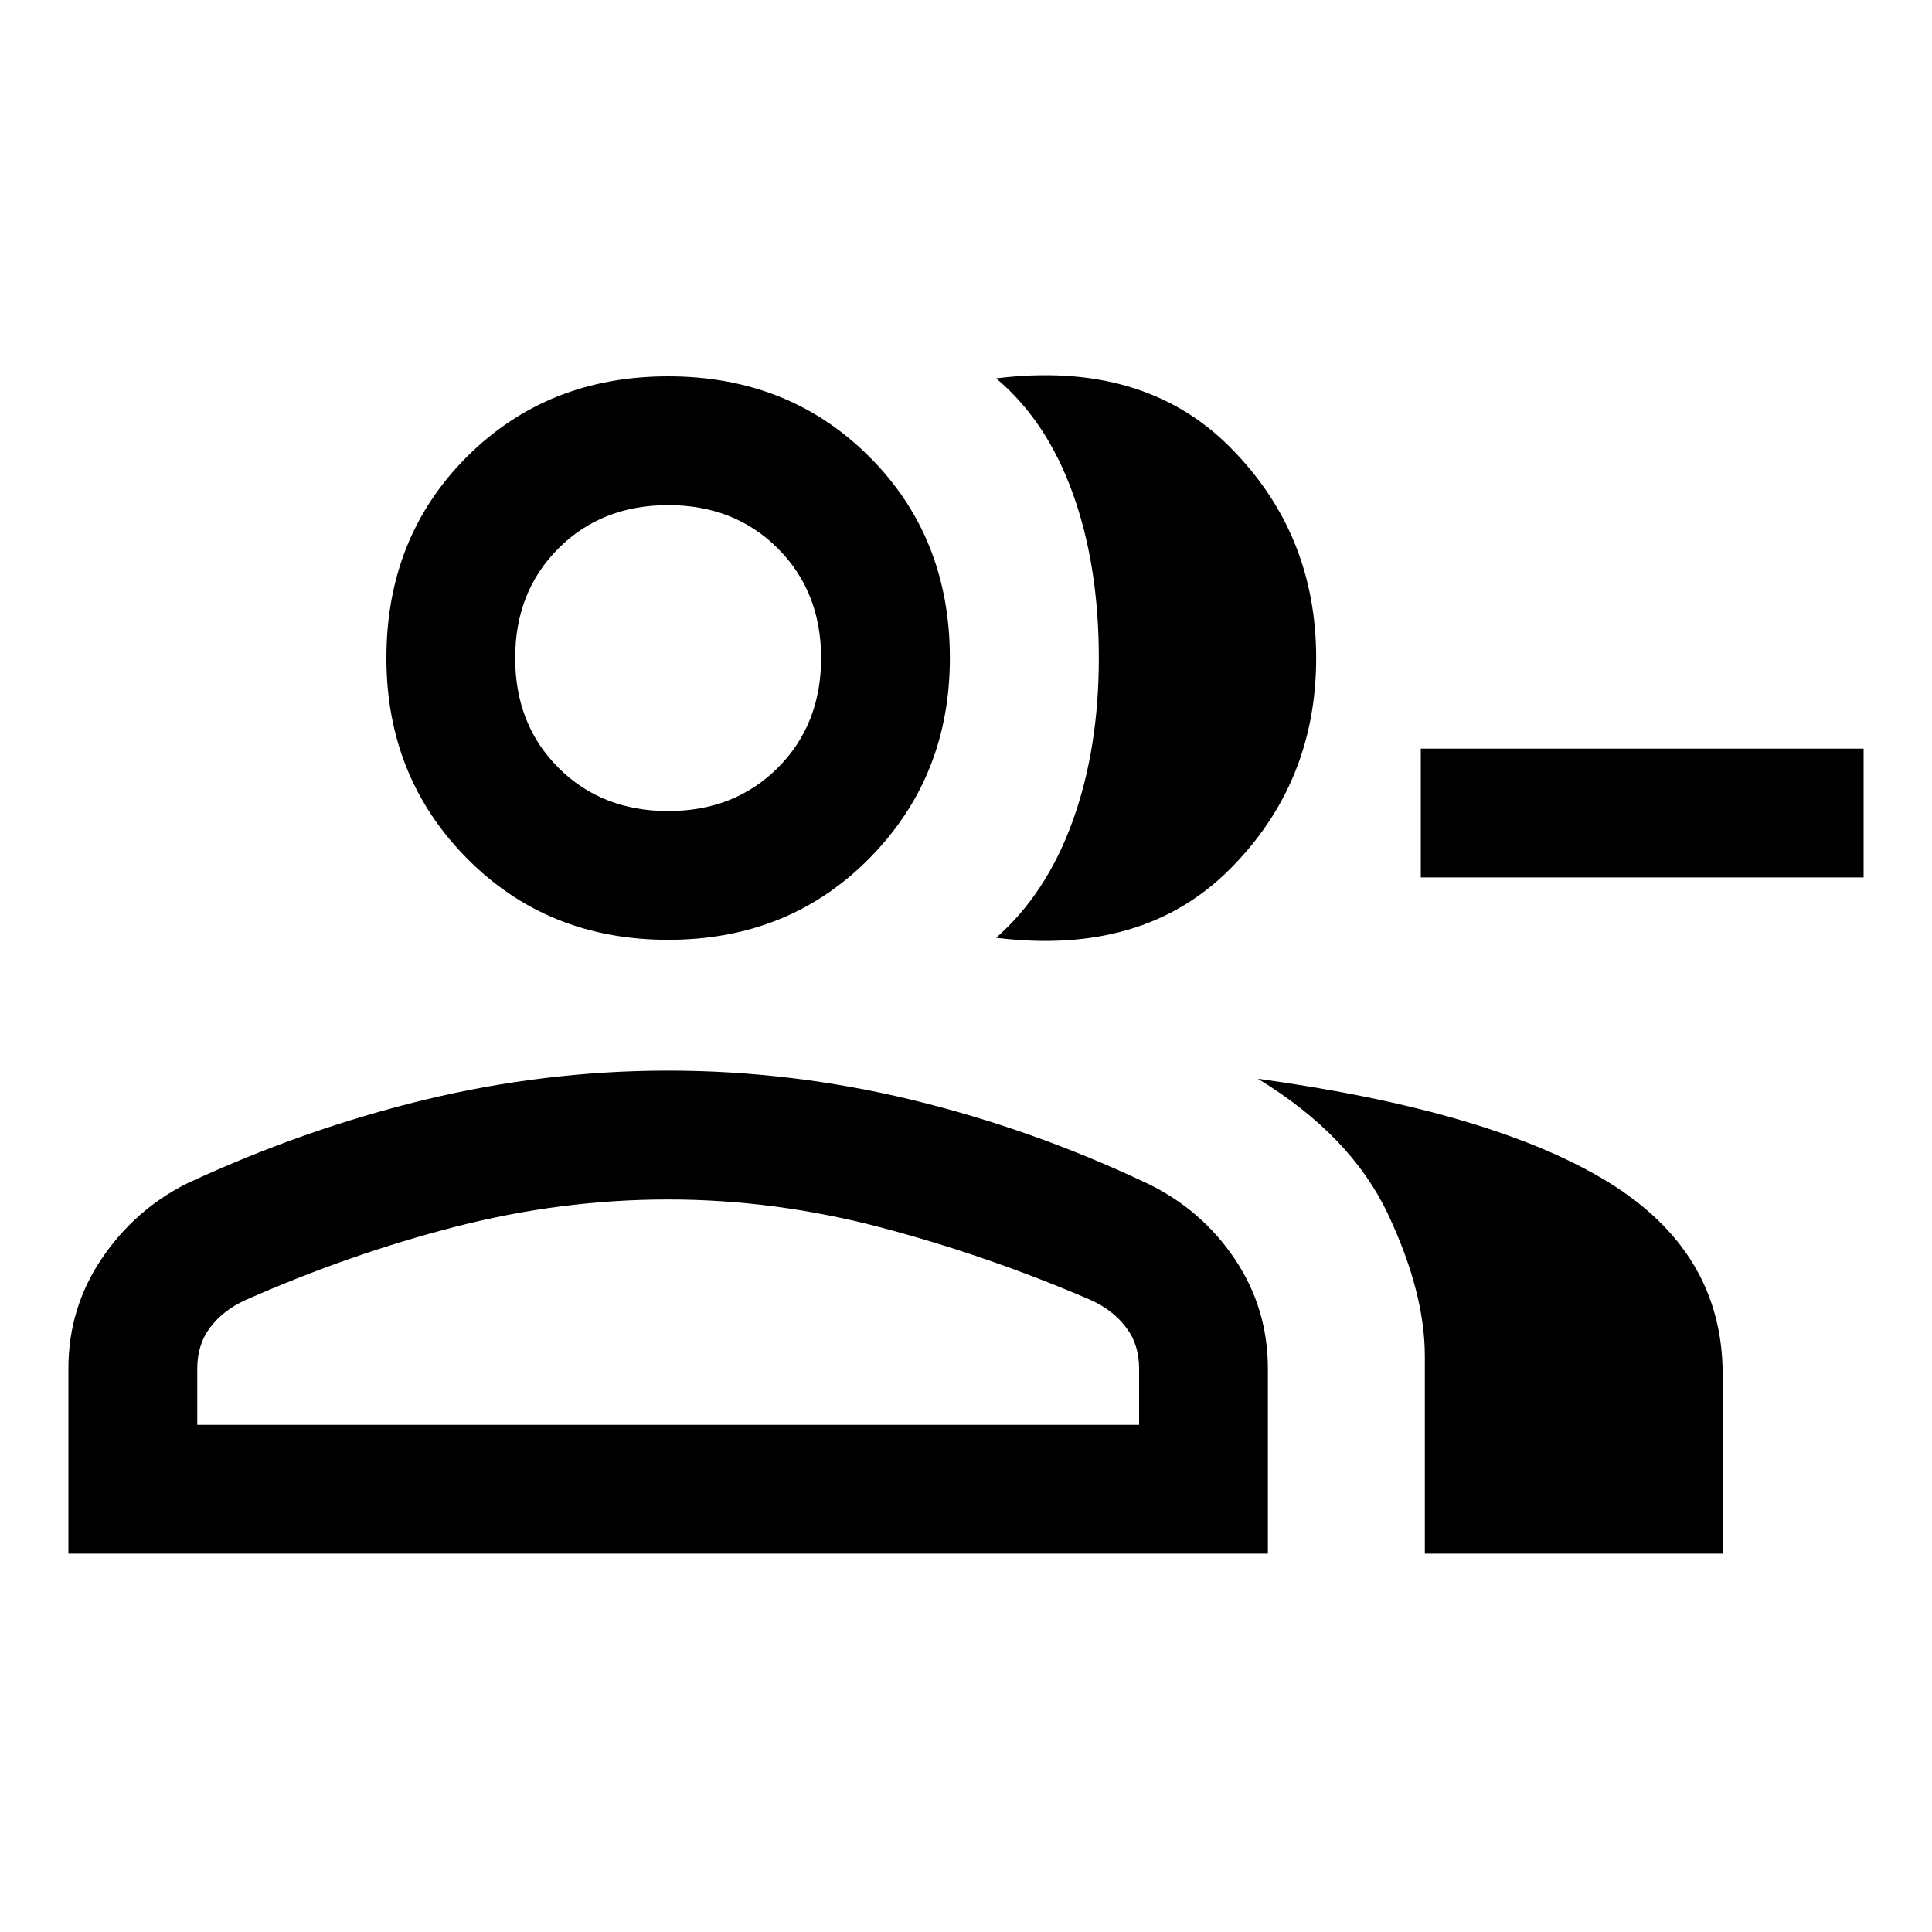 <svg xmlns="http://www.w3.org/2000/svg" viewBox="0 0 20 20"><path d="M10.312 9.708q.521-.458.792-1.208t.271-1.688q0-.958-.271-1.708t-.792-1.187q1.521-.188 2.417.708.896.896.896 2.187 0 1.292-.896 2.188-.896.896-2.417.708Zm4.438 6.375v-2.041q0-.667-.385-1.48-.386-.812-1.344-1.395 2.417.333 3.614 1.062 1.198.729 1.198 2v1.854Zm4.542-7h-4.584V7.75h4.584Zm-12.375.646q-1.25 0-2.084-.844Q4 8.042 4 6.812q0-1.25.833-2.083.834-.833 2.084-.833T9 4.729q.833.833.833 2.083 0 1.23-.833 2.073-.833.844-2.083.844ZM.708 16.083v-1.916q0-.625.344-1.136.344-.51.886-.781 1.208-.562 2.458-.865 1.25-.302 2.521-.302t2.521.302q1.25.303 2.437.865.563.271.906.781.344.511.344 1.136v1.916Zm6.209-7.687q.687 0 1.135-.448Q8.5 7.5 8.5 6.812q0-.687-.448-1.135-.448-.448-1.135-.448-.688 0-1.136.448-.448.448-.448 1.135 0 .688.448 1.136.448.448 1.136.448ZM2.042 14.75h9.75v-.583q0-.25-.136-.427-.135-.178-.364-.282-1.063-.458-2.167-.75-1.104-.291-2.208-.291-1.105 0-2.198.281-1.094.281-2.177.76-.23.104-.365.282-.135.177-.135.427Zm4.875-7.938Zm0 7.938Z"/></svg>
